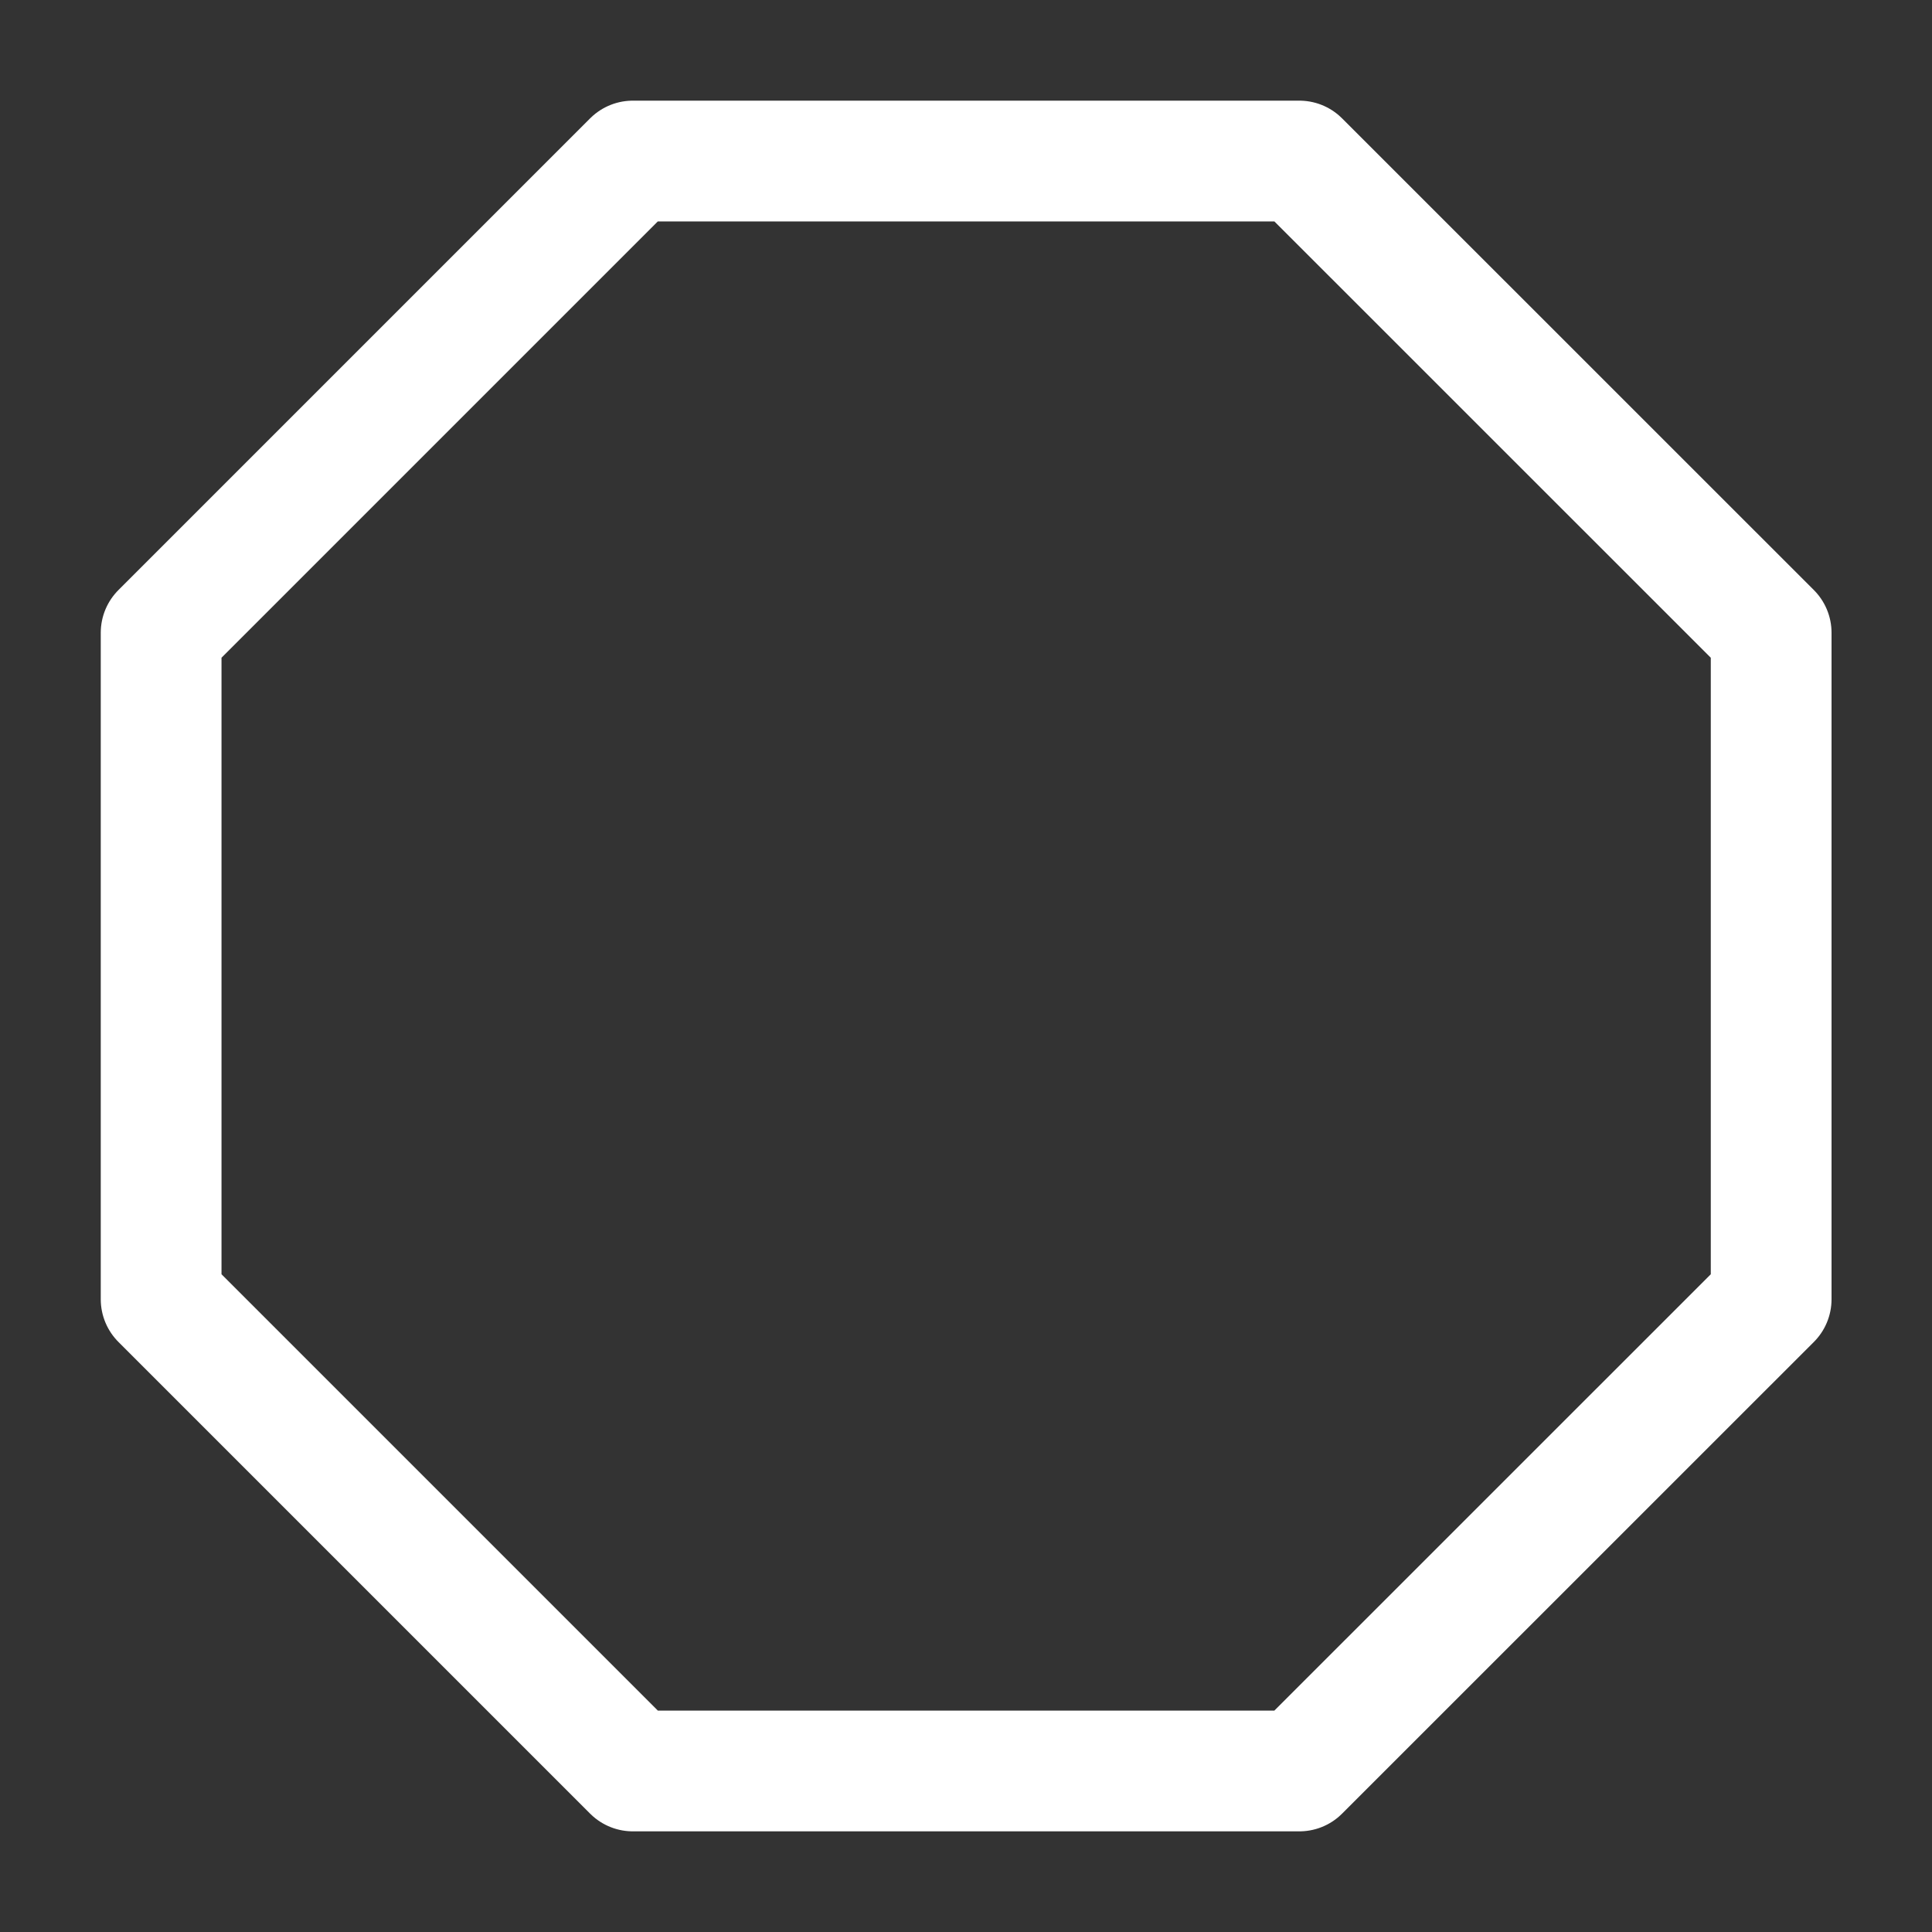 <svg width="20" height="20" viewBox="0 0 20 20" fill="none" xmlns="http://www.w3.org/2000/svg">
<rect x="0" y="0" width="20" height="20" fill="#333333" stroke="none"/>
<path d="M6.551 1.667H13.451L18.335 6.55V13.45L13.451 18.333H6.551L1.668 13.45V6.55L6.551 1.667Z" stroke="white" stroke-width="1.25" stroke-linecap="round" stroke-linejoin="round"/>
</svg>
